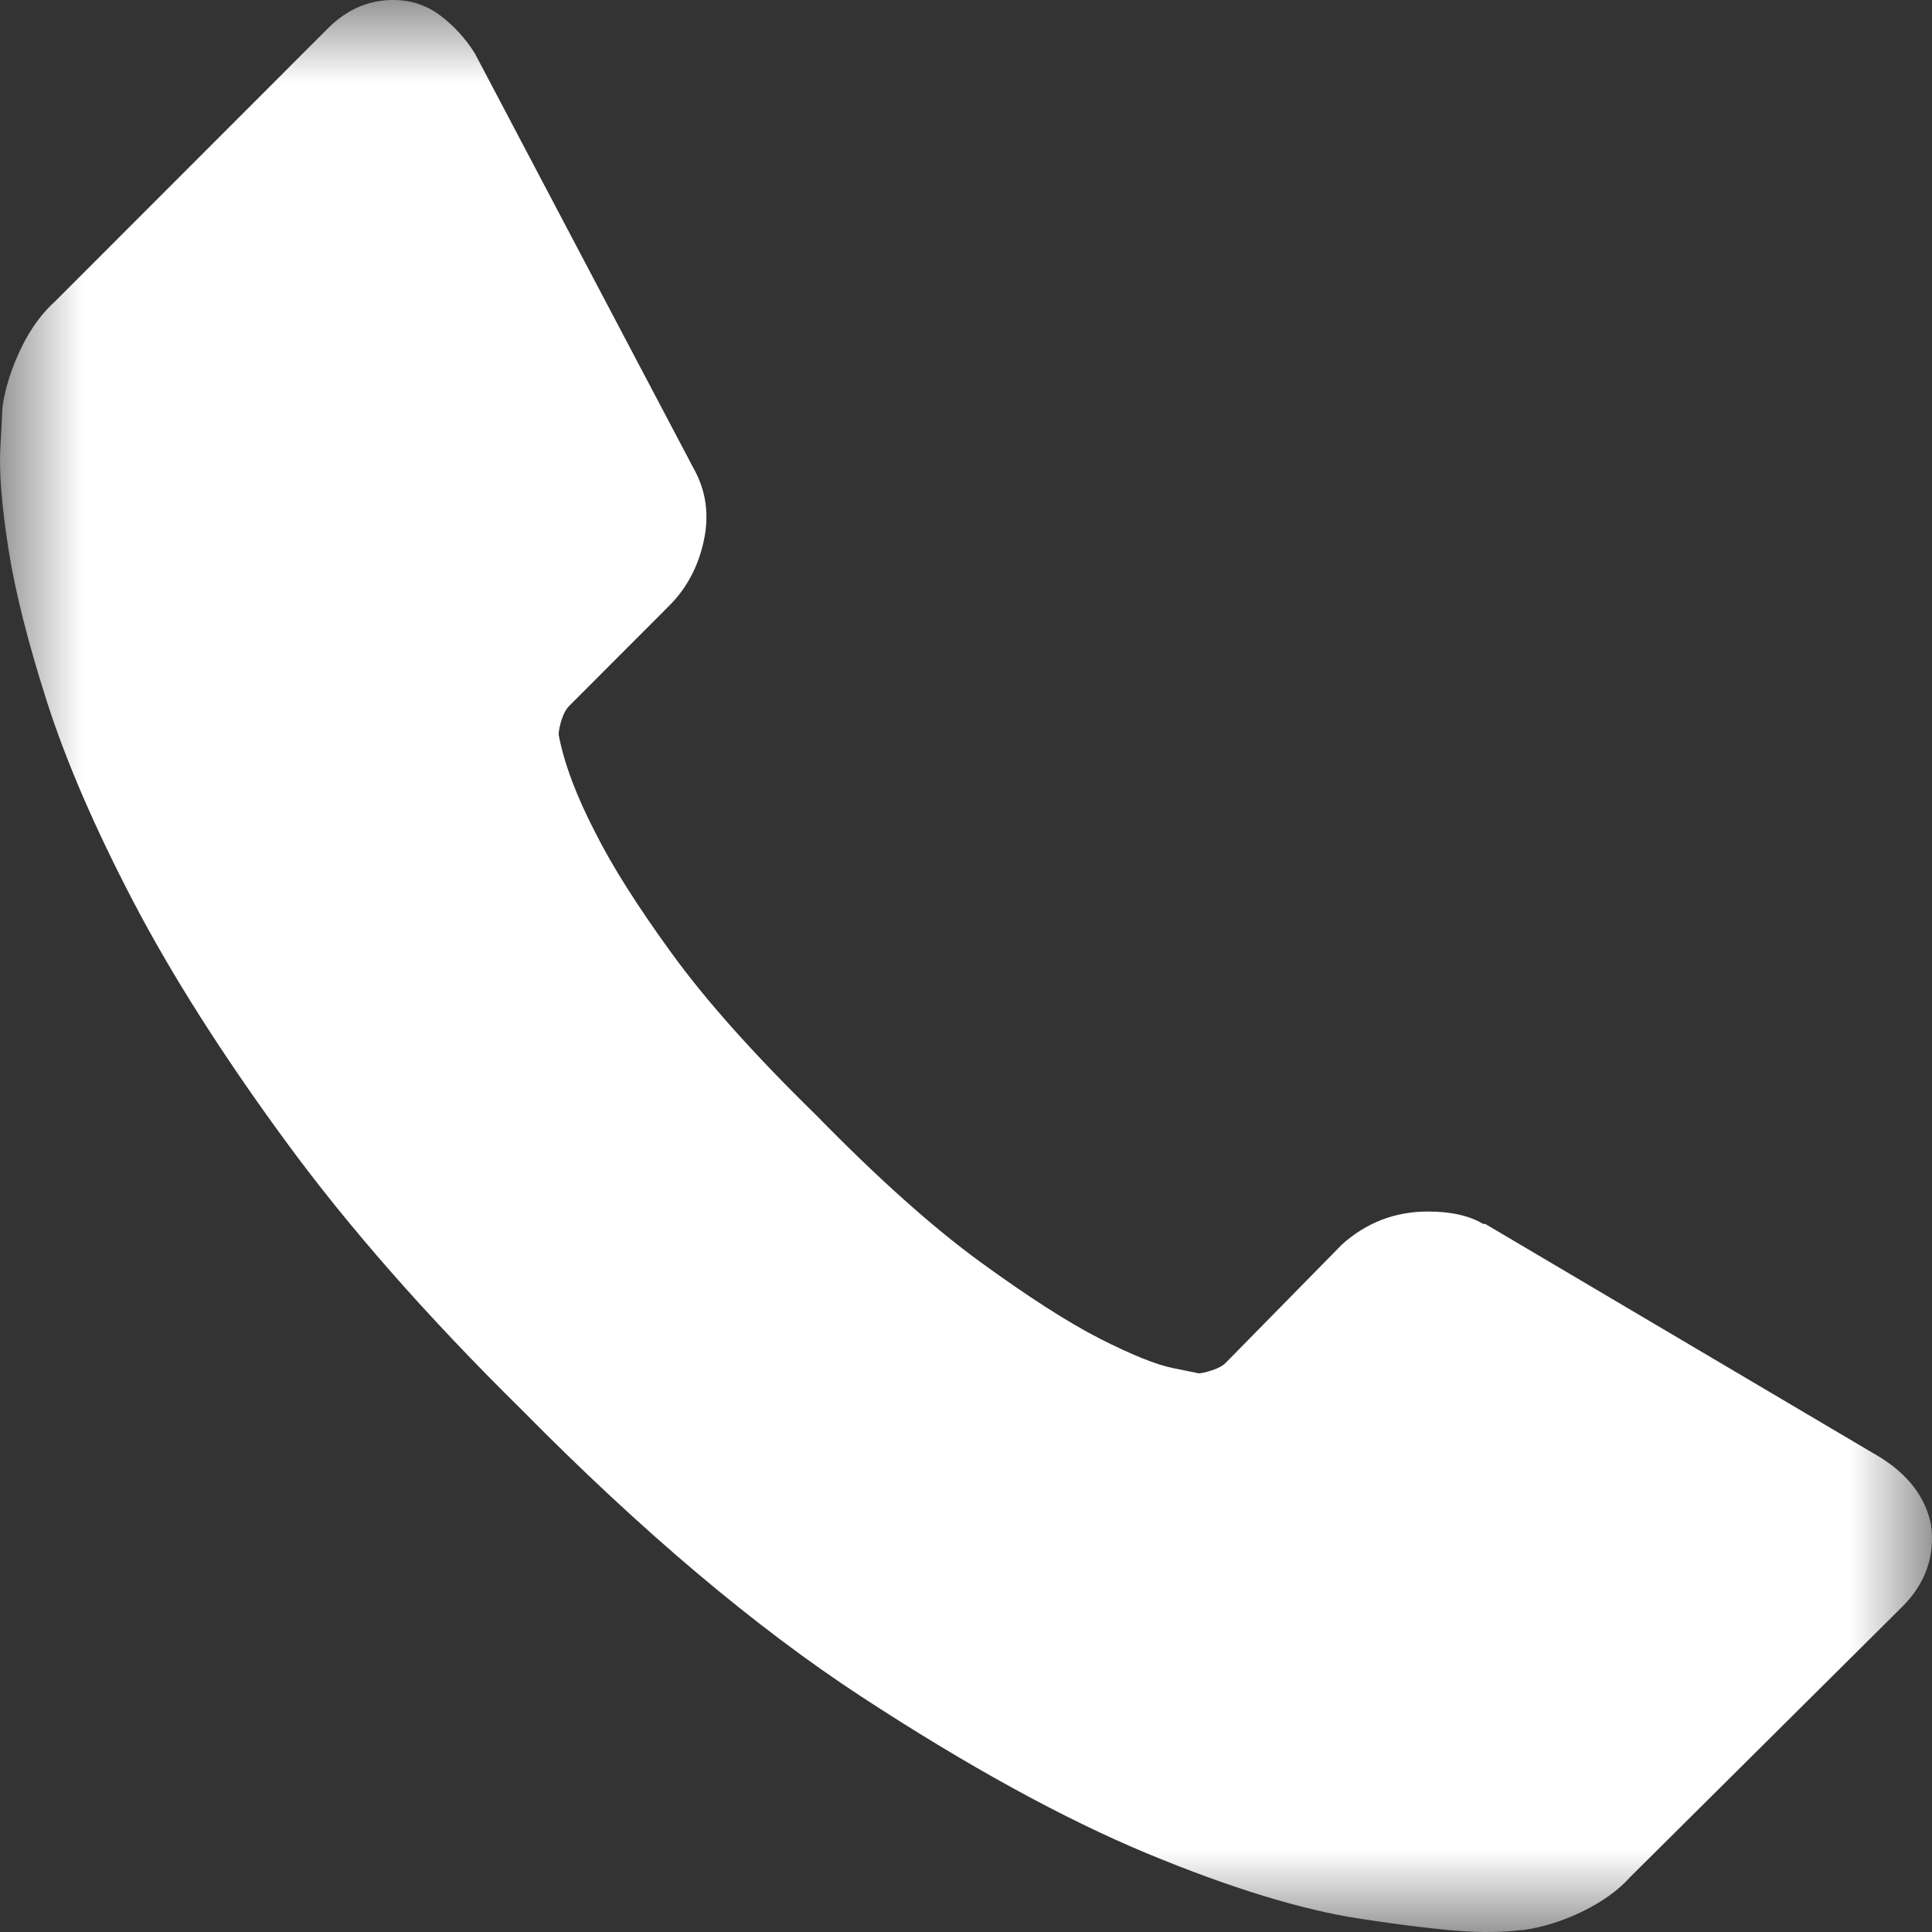 <svg width="12" height="12" viewBox="0 0 12 12" fill="none" xmlns="http://www.w3.org/2000/svg">
<rect x="0" y="0" width="12" height="12" fill="#333333" stroke="none"/>
<mask id="mask0" mask-type="alpha" maskUnits="userSpaceOnUse" x="0" y="0" width="12" height="12">
<path fill-rule="evenodd" clip-rule="evenodd" d="M0 0H12V12H0V0Z" fill="white"/>
</mask>
<g mask="url(#mask0)">
<path fill-rule="evenodd" clip-rule="evenodd" d="M11.994 9.47C12.02 9.665 11.96 9.835 11.816 9.979L10.127 11.657C10.051 11.742 9.951 11.813 9.828 11.873C9.706 11.932 9.585 11.97 9.466 11.987C9.458 11.987 9.432 11.989 9.39 11.994C9.348 11.998 9.293 12 9.225 12C9.064 12 8.804 11.972 8.444 11.917C8.084 11.862 7.643 11.727 7.122 11.511C6.602 11.294 6.011 10.97 5.35 10.538C4.69 10.106 3.987 9.513 3.242 8.758C2.649 8.174 2.158 7.614 1.768 7.08C1.378 6.547 1.065 6.053 0.828 5.6C0.591 5.146 0.413 4.735 0.294 4.366C0.176 3.998 0.095 3.68 0.053 3.413C0.011 3.146 -0.006 2.936 0.002 2.784C0.011 2.631 0.015 2.547 0.015 2.53C0.032 2.411 0.07 2.29 0.129 2.167C0.188 2.044 0.26 1.945 0.345 1.869L2.035 0.178C2.153 0.059 2.289 0 2.441 0C2.551 0 2.649 0.032 2.733 0.095C2.818 0.159 2.89 0.237 2.949 0.331L4.309 2.911C4.385 3.047 4.406 3.195 4.372 3.356C4.338 3.517 4.266 3.653 4.156 3.763L3.534 4.386C3.517 4.403 3.502 4.43 3.489 4.468C3.477 4.506 3.47 4.538 3.47 4.564C3.504 4.742 3.58 4.945 3.699 5.174C3.801 5.377 3.957 5.625 4.169 5.917C4.381 6.21 4.681 6.547 5.071 6.928C5.452 7.318 5.791 7.621 6.087 7.837C6.384 8.053 6.631 8.212 6.83 8.314C7.029 8.415 7.182 8.477 7.288 8.498L7.446 8.53C7.463 8.53 7.491 8.523 7.529 8.511C7.567 8.498 7.595 8.483 7.612 8.466L8.336 7.729C8.488 7.593 8.666 7.525 8.869 7.525C9.013 7.525 9.127 7.551 9.212 7.602H9.225L11.677 9.051C11.854 9.161 11.96 9.301 11.994 9.47Z" fill="#fff"/>
</g>
</svg>

